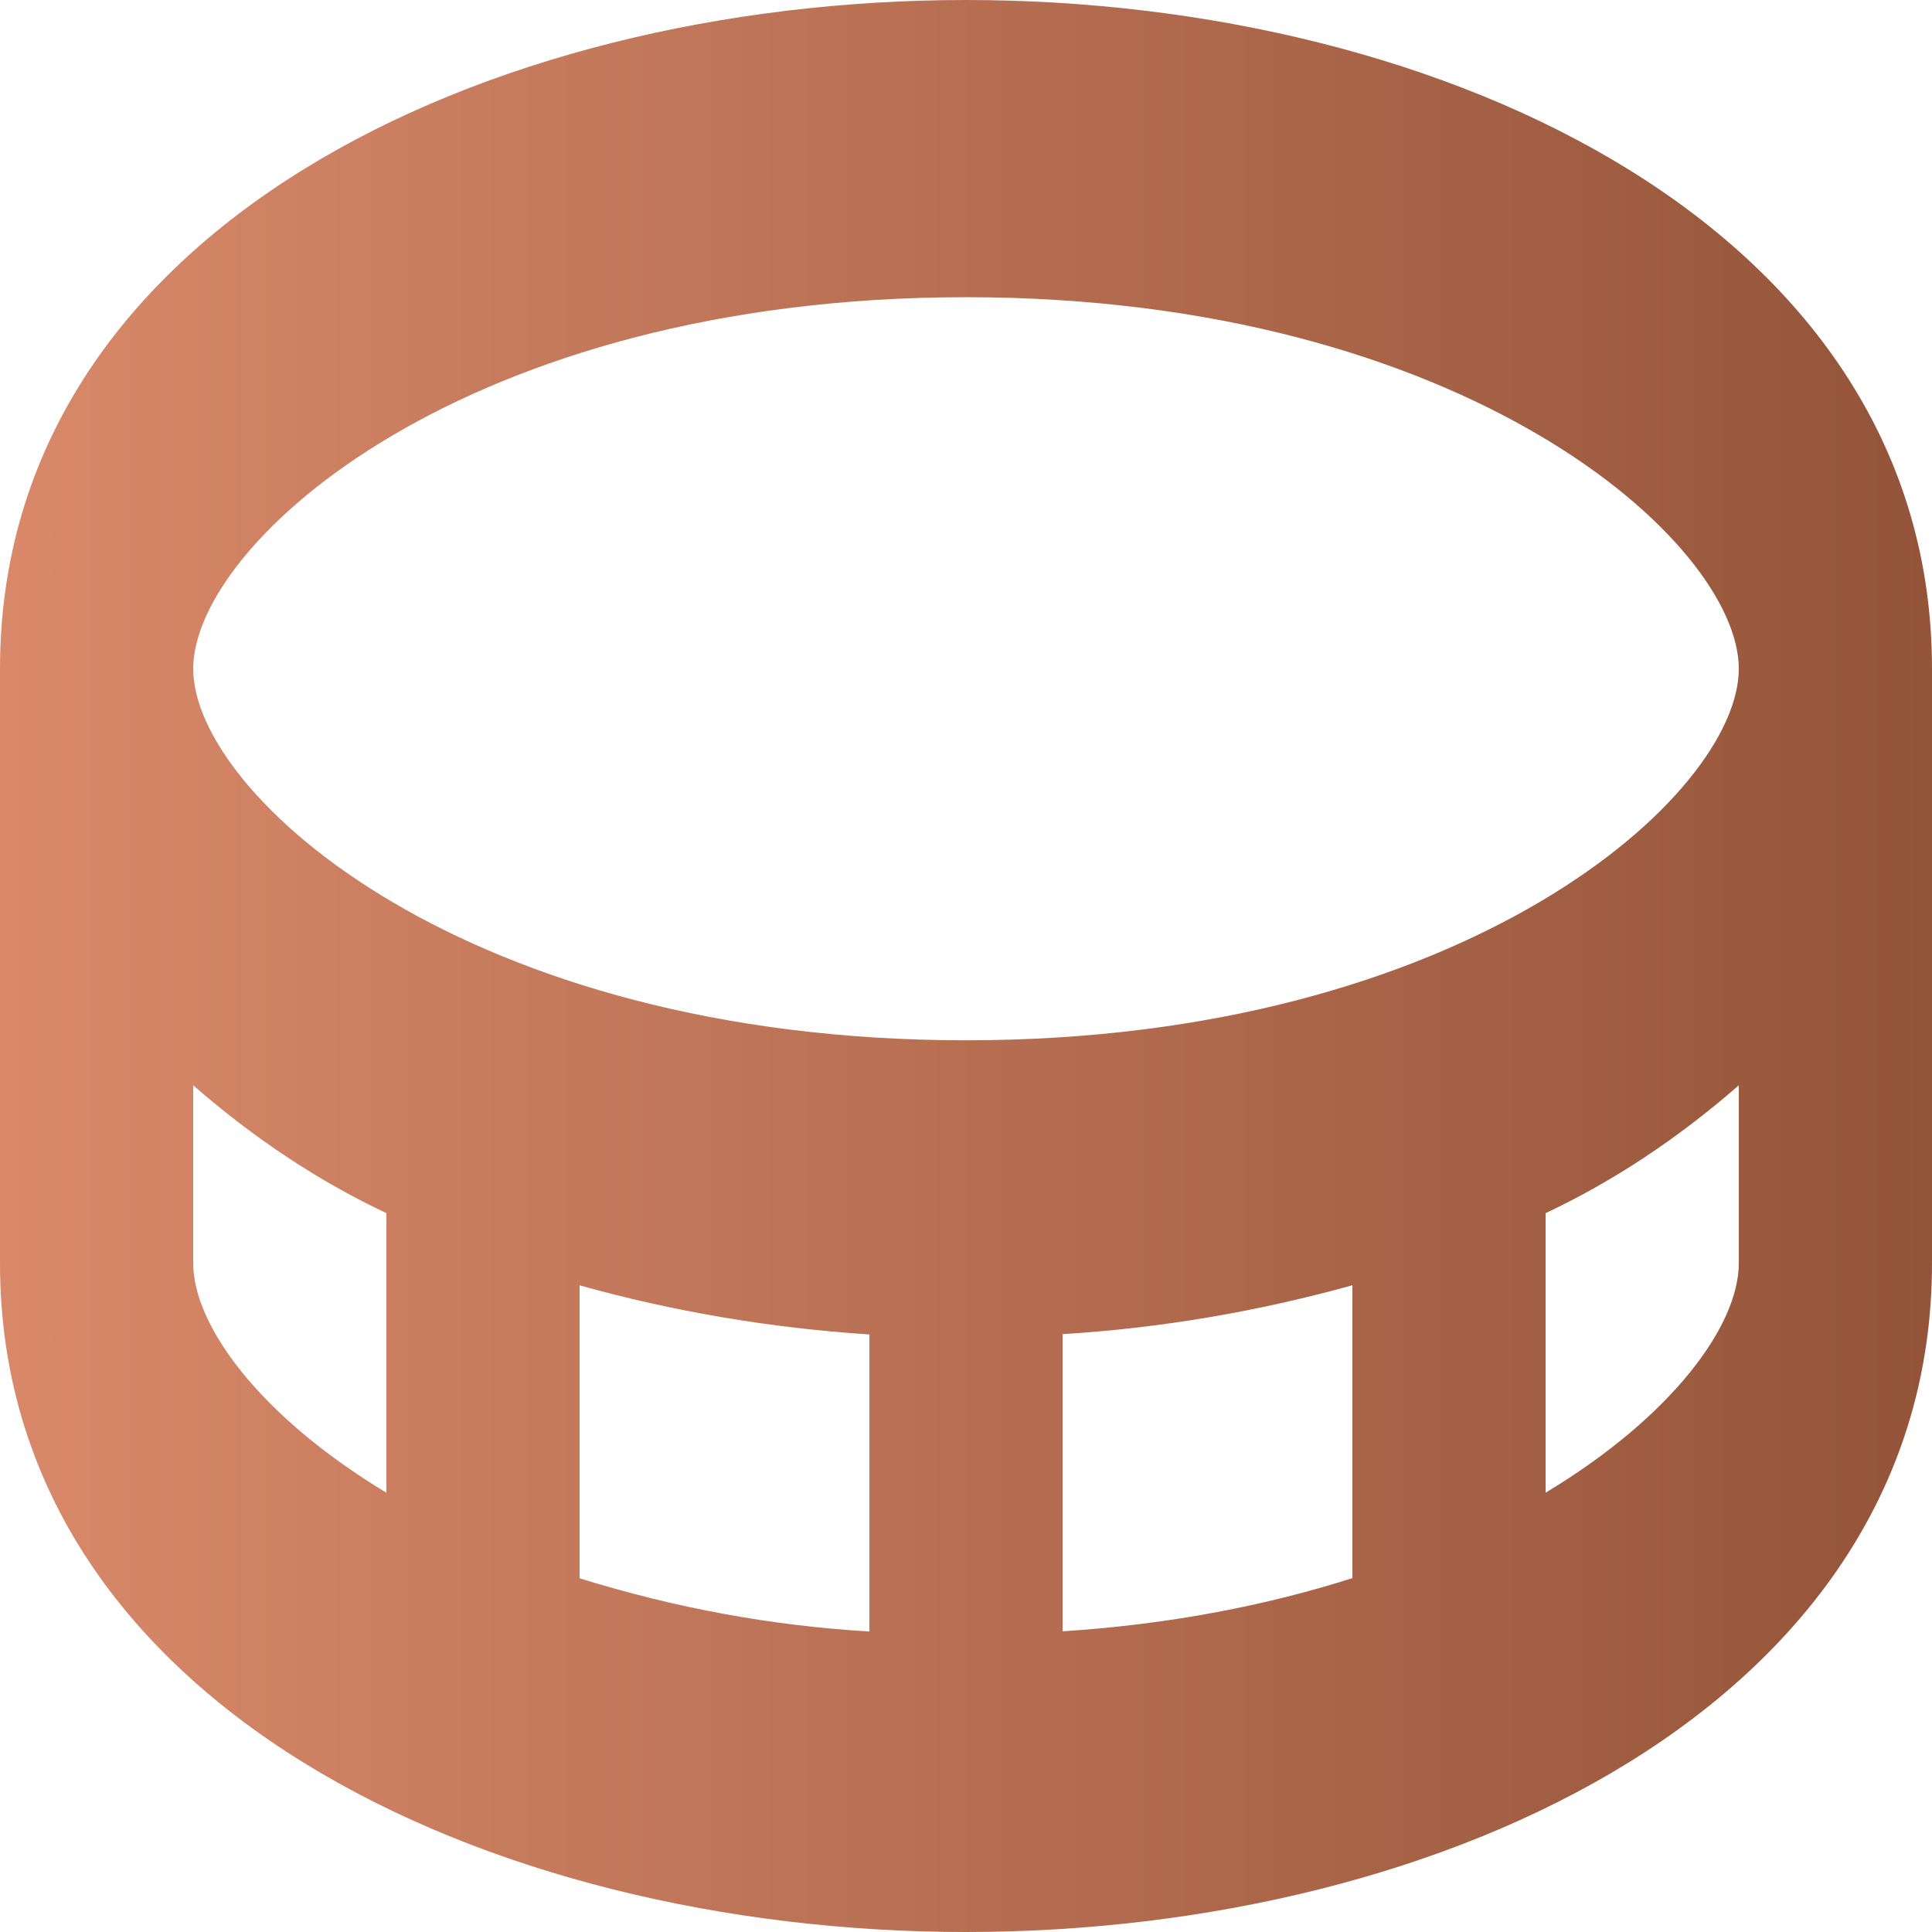 <svg width="24" height="24" viewBox="0 0 24 24" fill="none" xmlns="http://www.w3.org/2000/svg">
<path d="M12 0C6.036 0 0 2.854 0 8.308V15.692C0 21.146 6.036 24 12 24C17.964 24 24 21.146 24 15.692V8.308C24 2.854 17.964 0 12 0ZM2.4 15.692V13.482C3.16 14.145 3.965 14.677 4.8 15.07V18.543C3.226 17.594 2.4 16.464 2.4 15.692ZM16.8 15.966V19.604C15.76 19.935 14.56 20.177 13.2 20.265V16.573C14.408 16.499 15.611 16.296 16.8 15.966ZM10.8 20.267C9.59 20.196 8.387 19.975 7.2 19.606V15.967C8.351 16.289 9.566 16.497 10.8 16.577V20.267ZM19.2 18.543V15.07C20.035 14.678 20.84 14.145 21.6 13.482V15.692C21.6 16.464 20.776 17.594 19.2 18.543ZM12 12.923C5.788 12.923 2.4 9.875 2.4 8.308C2.4 6.74 5.788 3.692 12 3.692C18.212 3.692 21.6 6.74 21.6 8.308C21.6 9.875 18.212 12.923 12 12.923Z" fill="url(#paint0_linear_709_1265)"/>
<defs>
<linearGradient id="paint0_linear_709_1265" x1="0" y1="24" x2="24" y2="24" gradientUnits="userSpaceOnUse">
<stop stop-color="#D9896A"/>
<stop offset="1" stop-color="#945439"/>
</linearGradient>
</defs>
</svg>

